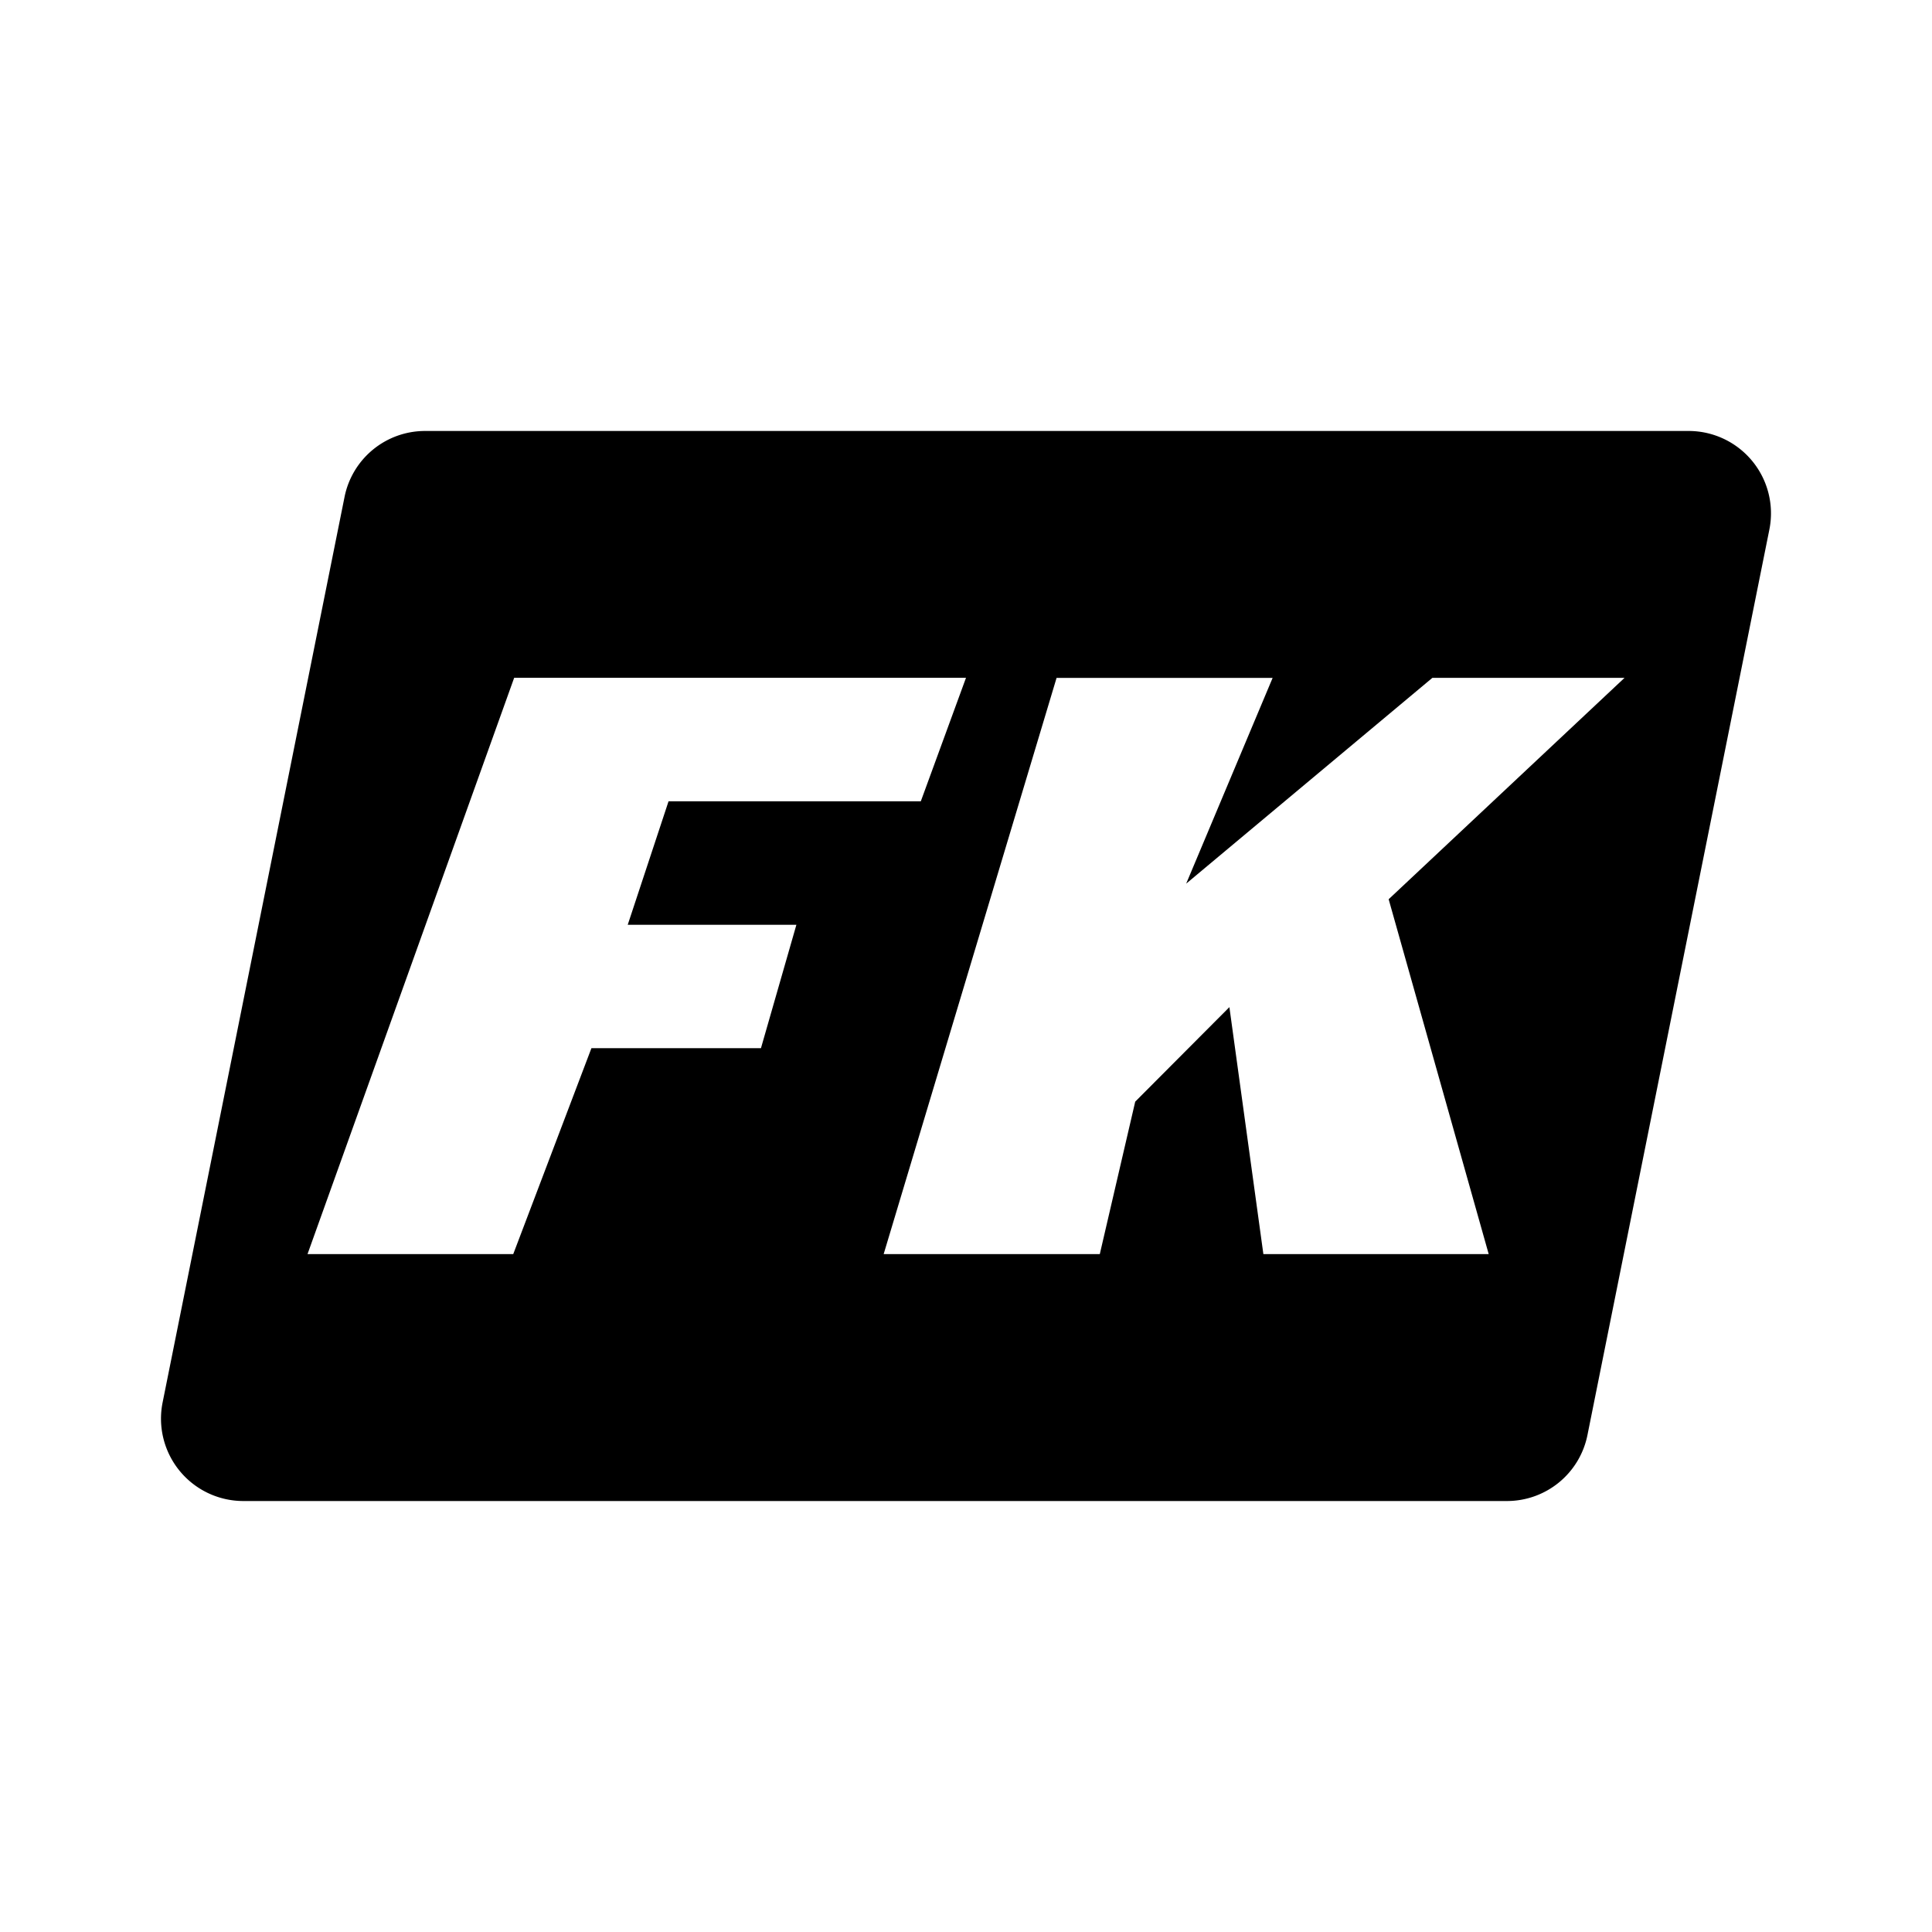 <svg xmlns="http://www.w3.org/2000/svg" viewBox="0 0 192 192"><path d="M42.254 42.83a8.16 8.16 0 0 0-8.016 6.568l-18.08 89.986a8.184 8.184 0 0 0 8.016 9.786h125.57a8.16 8.16 0 0 0 8.016-6.56l18.08-89.995a8.184 8.184 0 0 0-8.016-9.785H42.254zm8.842 24.529H96L91.51 79.63H66.44l-4.057 12.273h16.762l-3.522 12.264H58.775l-7.77 20.465H30.56l20.537-57.273zm53.904.008h21.473l-8.592 20.449 24.465-20.45h19.096l-23.439 22 9.943 35.267h-22.393l-3.377-24.545-9.359 9.392-3.52 15.152h-21.48l17.185-57.266z"/></svg>